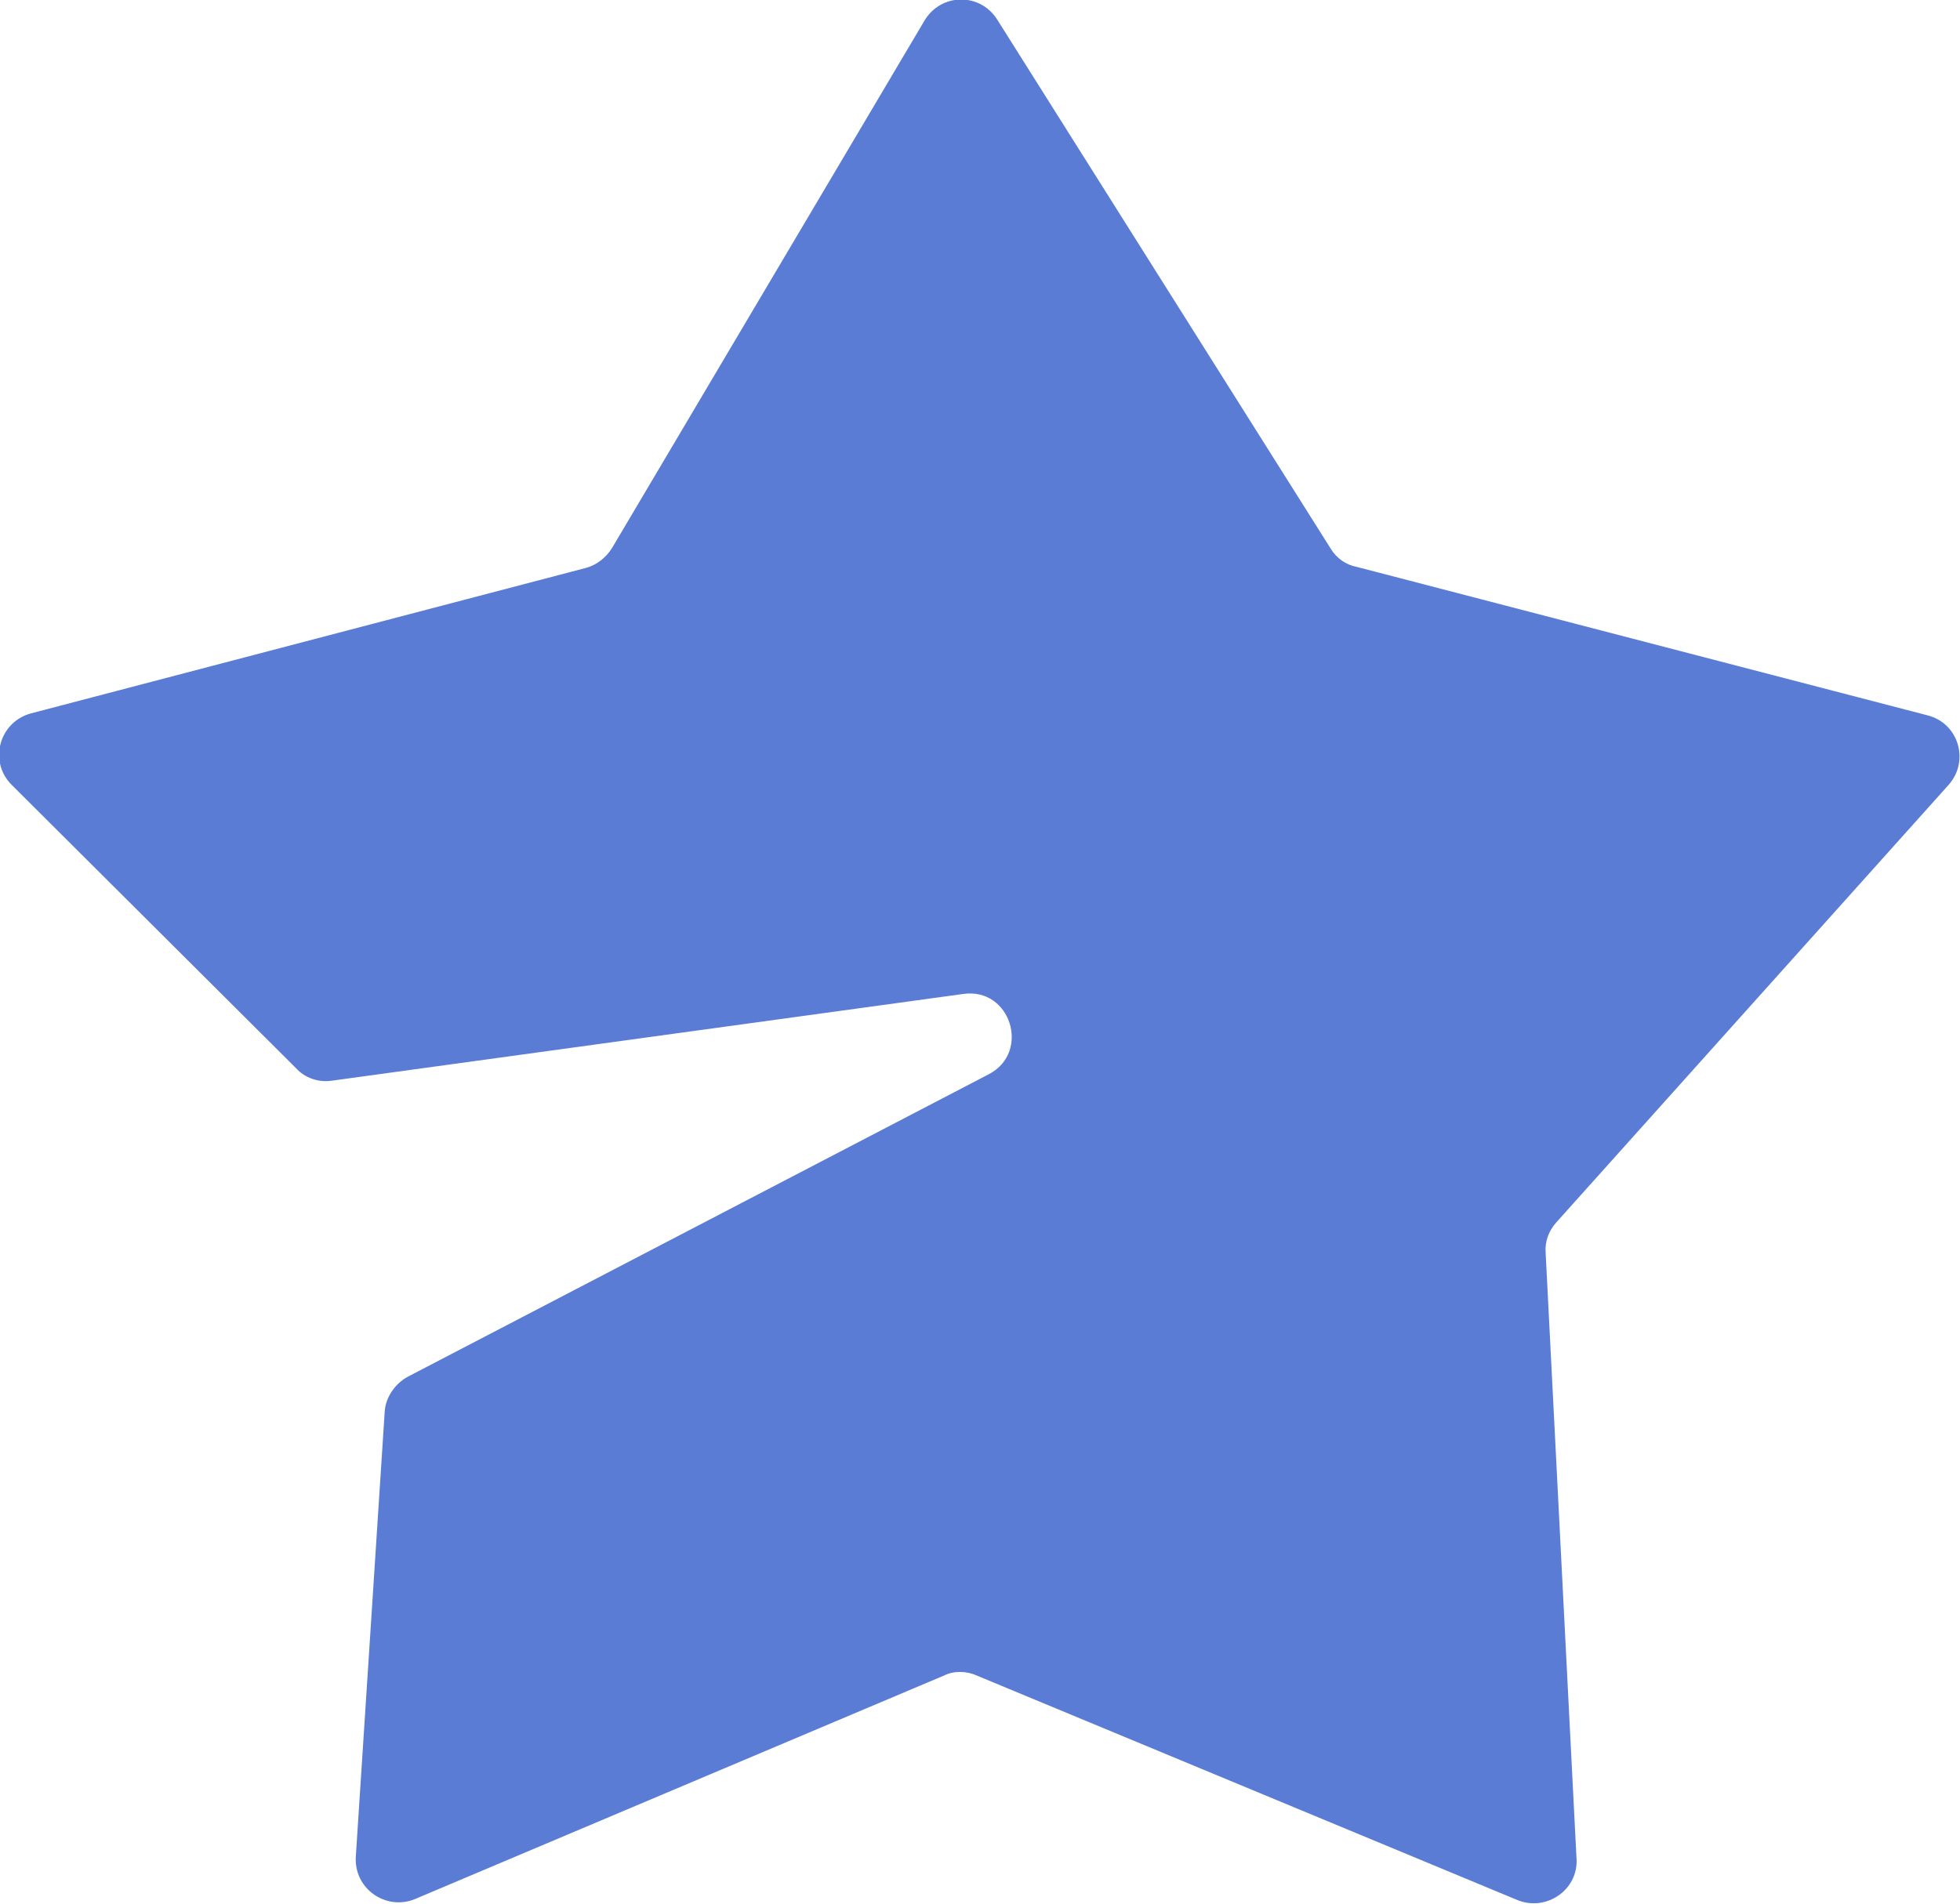 <svg width="20.327" height="19.746" viewBox="0 0 20.327 19.746" fill="none" xmlns="http://www.w3.org/2000/svg" xmlns:xlink="http://www.w3.org/1999/xlink">
	<desc>
			Created with Pixso.
	</desc>
	<defs>
		<filter id="filter_390_1895_dd" x="0" y="0" width="20.327" height="19.746" filterUnits="userSpaceOnUse" color-interpolation-filters="sRGB">
			<feFlood flood-opacity="0" result="BackgroundImageFix"/>
			<feGaussianBlur in="BackgroundImage" stdDeviation="1.469"/>
			<feComposite in2="SourceAlpha" operator="in" result="effect_backgroundBlur_1"/>
			<feBlend mode="normal" in="SourceGraphic" in2="effect_backgroundBlur_1" result="shape"/>
		</filter>
	</defs>
	<g filter="url(#filter_390_1895_dd)">
		<path id="Rectangle 41020" d="M4.3 19.7L9.79 17.38C9.89 17.33 10.02 17.33 10.13 17.38L15.74 19.71C16.04 19.83 16.37 19.6 16.35 19.28L16.03 13C16.02 12.88 16.06 12.77 16.14 12.68L20.21 8.14C20.43 7.89 20.31 7.5 19.99 7.42L14.07 5.88C13.96 5.86 13.86 5.79 13.8 5.69L10.34 0.2C10.16 -0.08 9.76 -0.07 9.59 0.21L6.35 5.68C6.29 5.78 6.19 5.86 6.08 5.89L0.32 7.4C-0.01 7.49 -0.12 7.9 0.12 8.14L3.07 11.08C3.16 11.18 3.3 11.23 3.44 11.21L9.99 10.31C10.48 10.24 10.69 10.91 10.26 11.14L4.23 14.28C4.1 14.35 4 14.49 3.99 14.64L3.69 19.26C3.67 19.59 4 19.82 4.3 19.7Z" fill="#5A7CD4" fill-opacity="1" fill-rule="nonzero"/>
	</g>
</svg>
